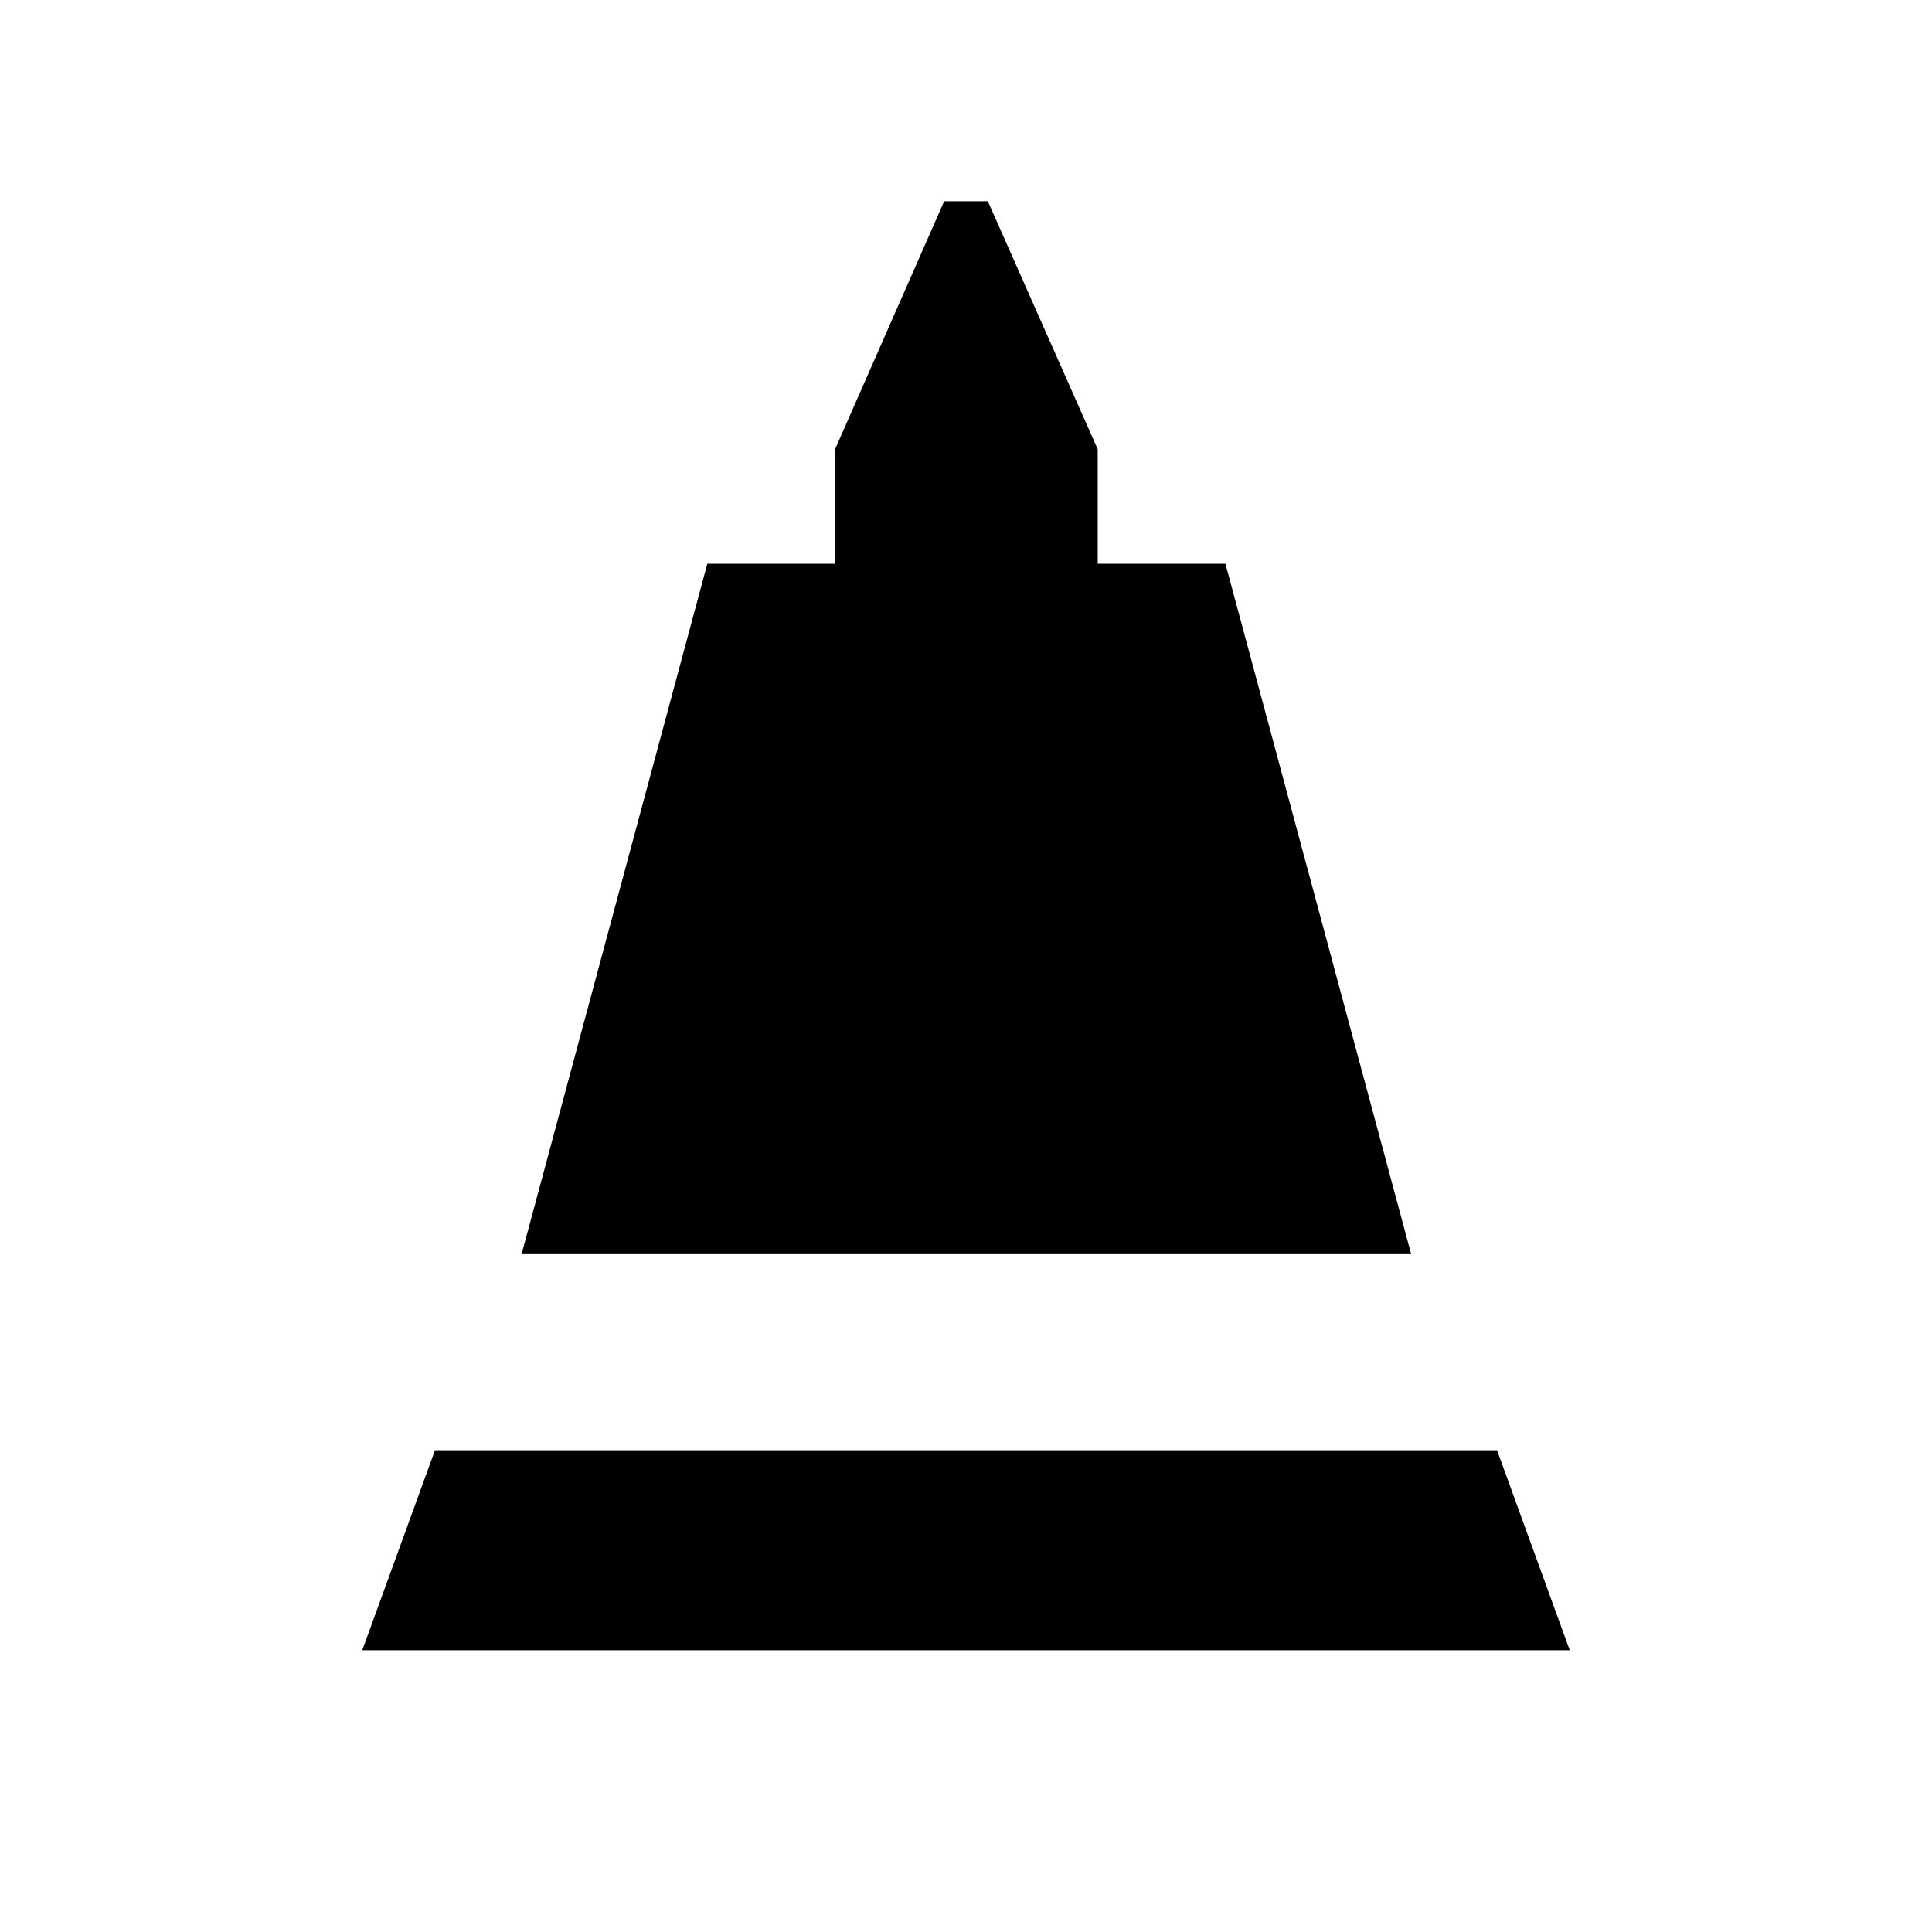 <svg xmlns="http://www.w3.org/2000/svg" height="40" viewBox="0 -960 960 960" width="40"><path d="m259.18-336.82 92.28-343.05h63.49v-56.92L469.15-860h21.7l54.59 123.21v56.92h63.48l92.28 343.05H259.18ZM180-140l36.13-99.39h527.74L780-140H180Z"/></svg>